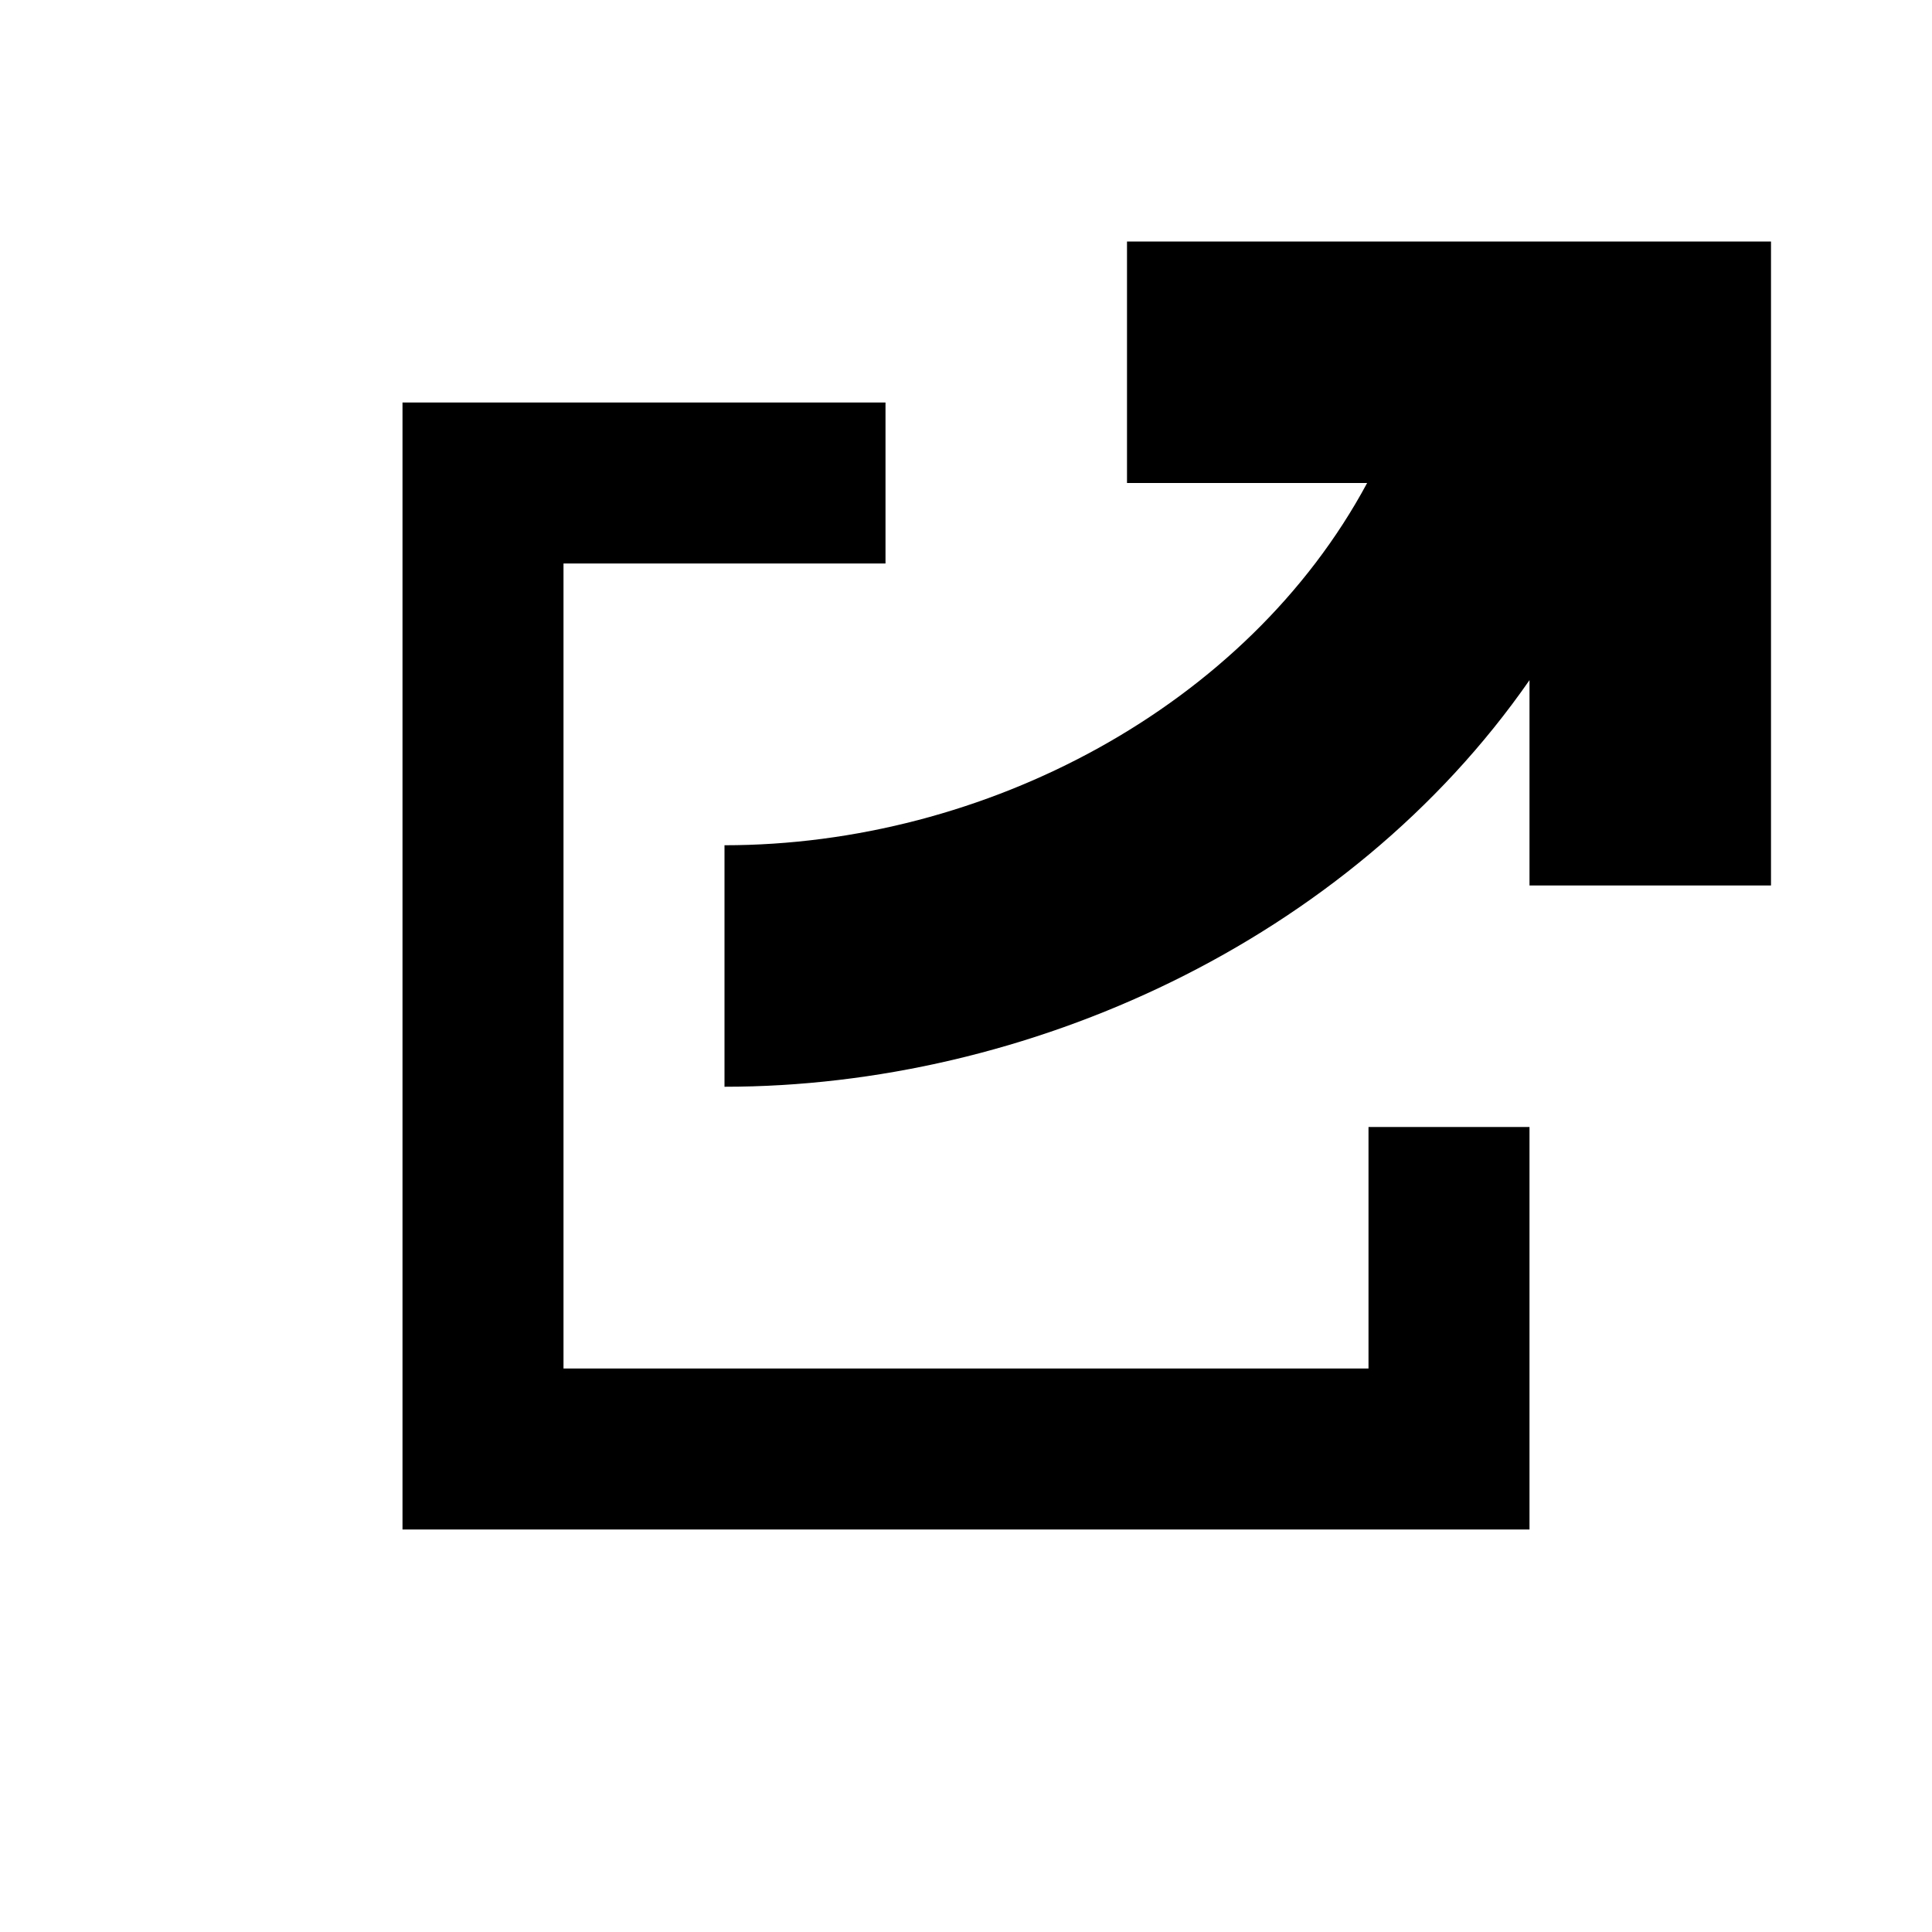 <svg width="24" height="24" viewBox="0 0 24 24" fill="none" xmlns="http://www.w3.org/2000/svg">
<path d="M19 11H22V3H14V6H16.983C15.49 8.777 12.24 10.5 9 10.5V13.5C12.748 13.5 16.737 11.704 19 8.449V11Z" fill="black"/>
<path d="M7 7H11V5H5V19H19V14H17V17H7V7Z" fill="black"/>
</svg>
